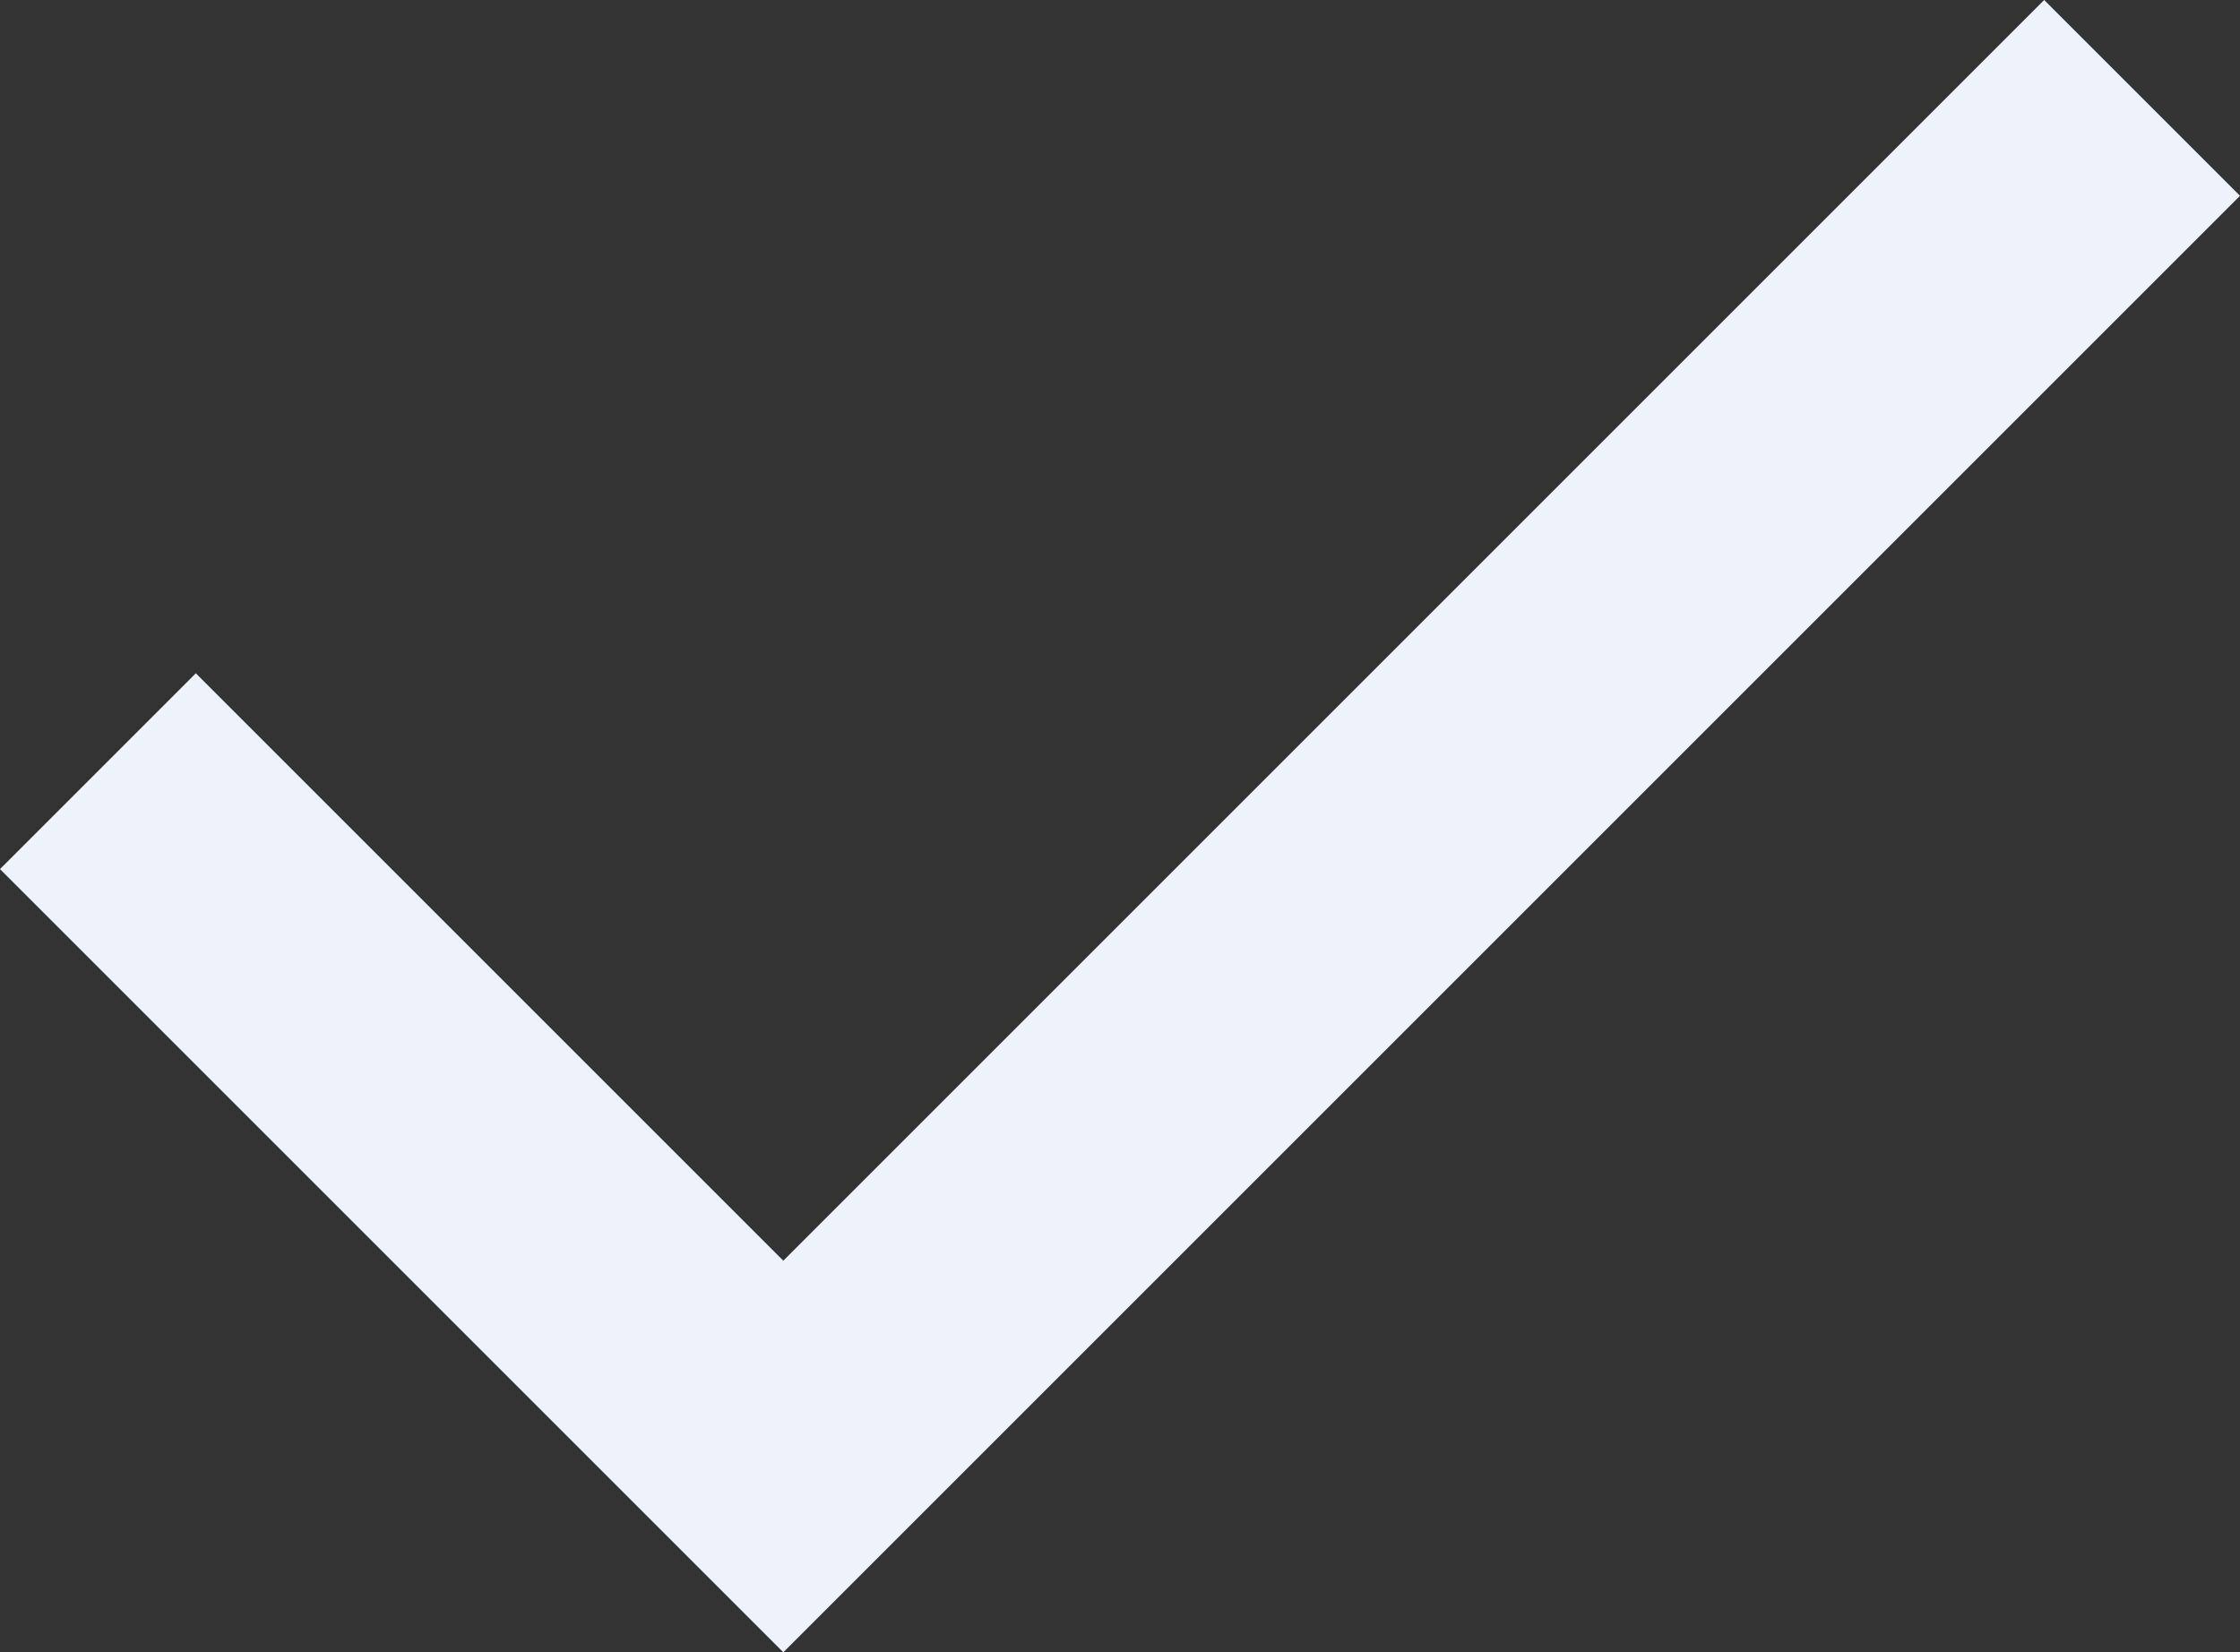 <?xml version="1.0" encoding="UTF-8" standalone="no"?>
<svg
   height="12.025"
   viewBox="0 -960 652 481"
   width="16.3"
   fill="#edf2fb"
   version="1.1"
   id="svg796"
   sodipodi:docname="check_icon_light_mode.svg"
   inkscape:version="1.2.2 (b0a8486541, 2022-12-01)"
   xmlns:inkscape="http://www.inkscape.org/namespaces/inkscape"
   xmlns:sodipodi="http://sodipodi.sourceforge.net/DTD/sodipodi-0.dtd"
   xmlns="http://www.w3.org/2000/svg"
   xmlns:svg="http://www.w3.org/2000/svg">
  <rect x="0" y="-960" width="652" height="481" fill="#333333" stroke="none"/>
  <defs
     id="defs800" />
  <sodipodi:namedview
     id="namedview798"
     pagecolor="#ffffff"
     bordercolor="#000000"
     borderopacity="0.25"
     inkscape:showpageshadow="2"
     inkscape:pageopacity="0.0"
     inkscape:pagecheckerboard="0"
     inkscape:deskcolor="#d1d1d1"
     showgrid="false"
     inkscape:zoom="33.541667"
     inkscape:cx="8.1540373"
     inkscape:cy="6.0372671"
     inkscape:window-width="1854"
     inkscape:window-height="1011"
     inkscape:window-x="66"
     inkscape:window-y="32"
     inkscape:window-maximized="1"
     inkscape:current-layer="svg796" />
  <path
     d="M 228,-479 0,-707 l 57,-57 171,171 367,-367 57,57 z"
     id="path794"
     style="fill:#edf2fb;fill-opacity:1" />
</svg>
